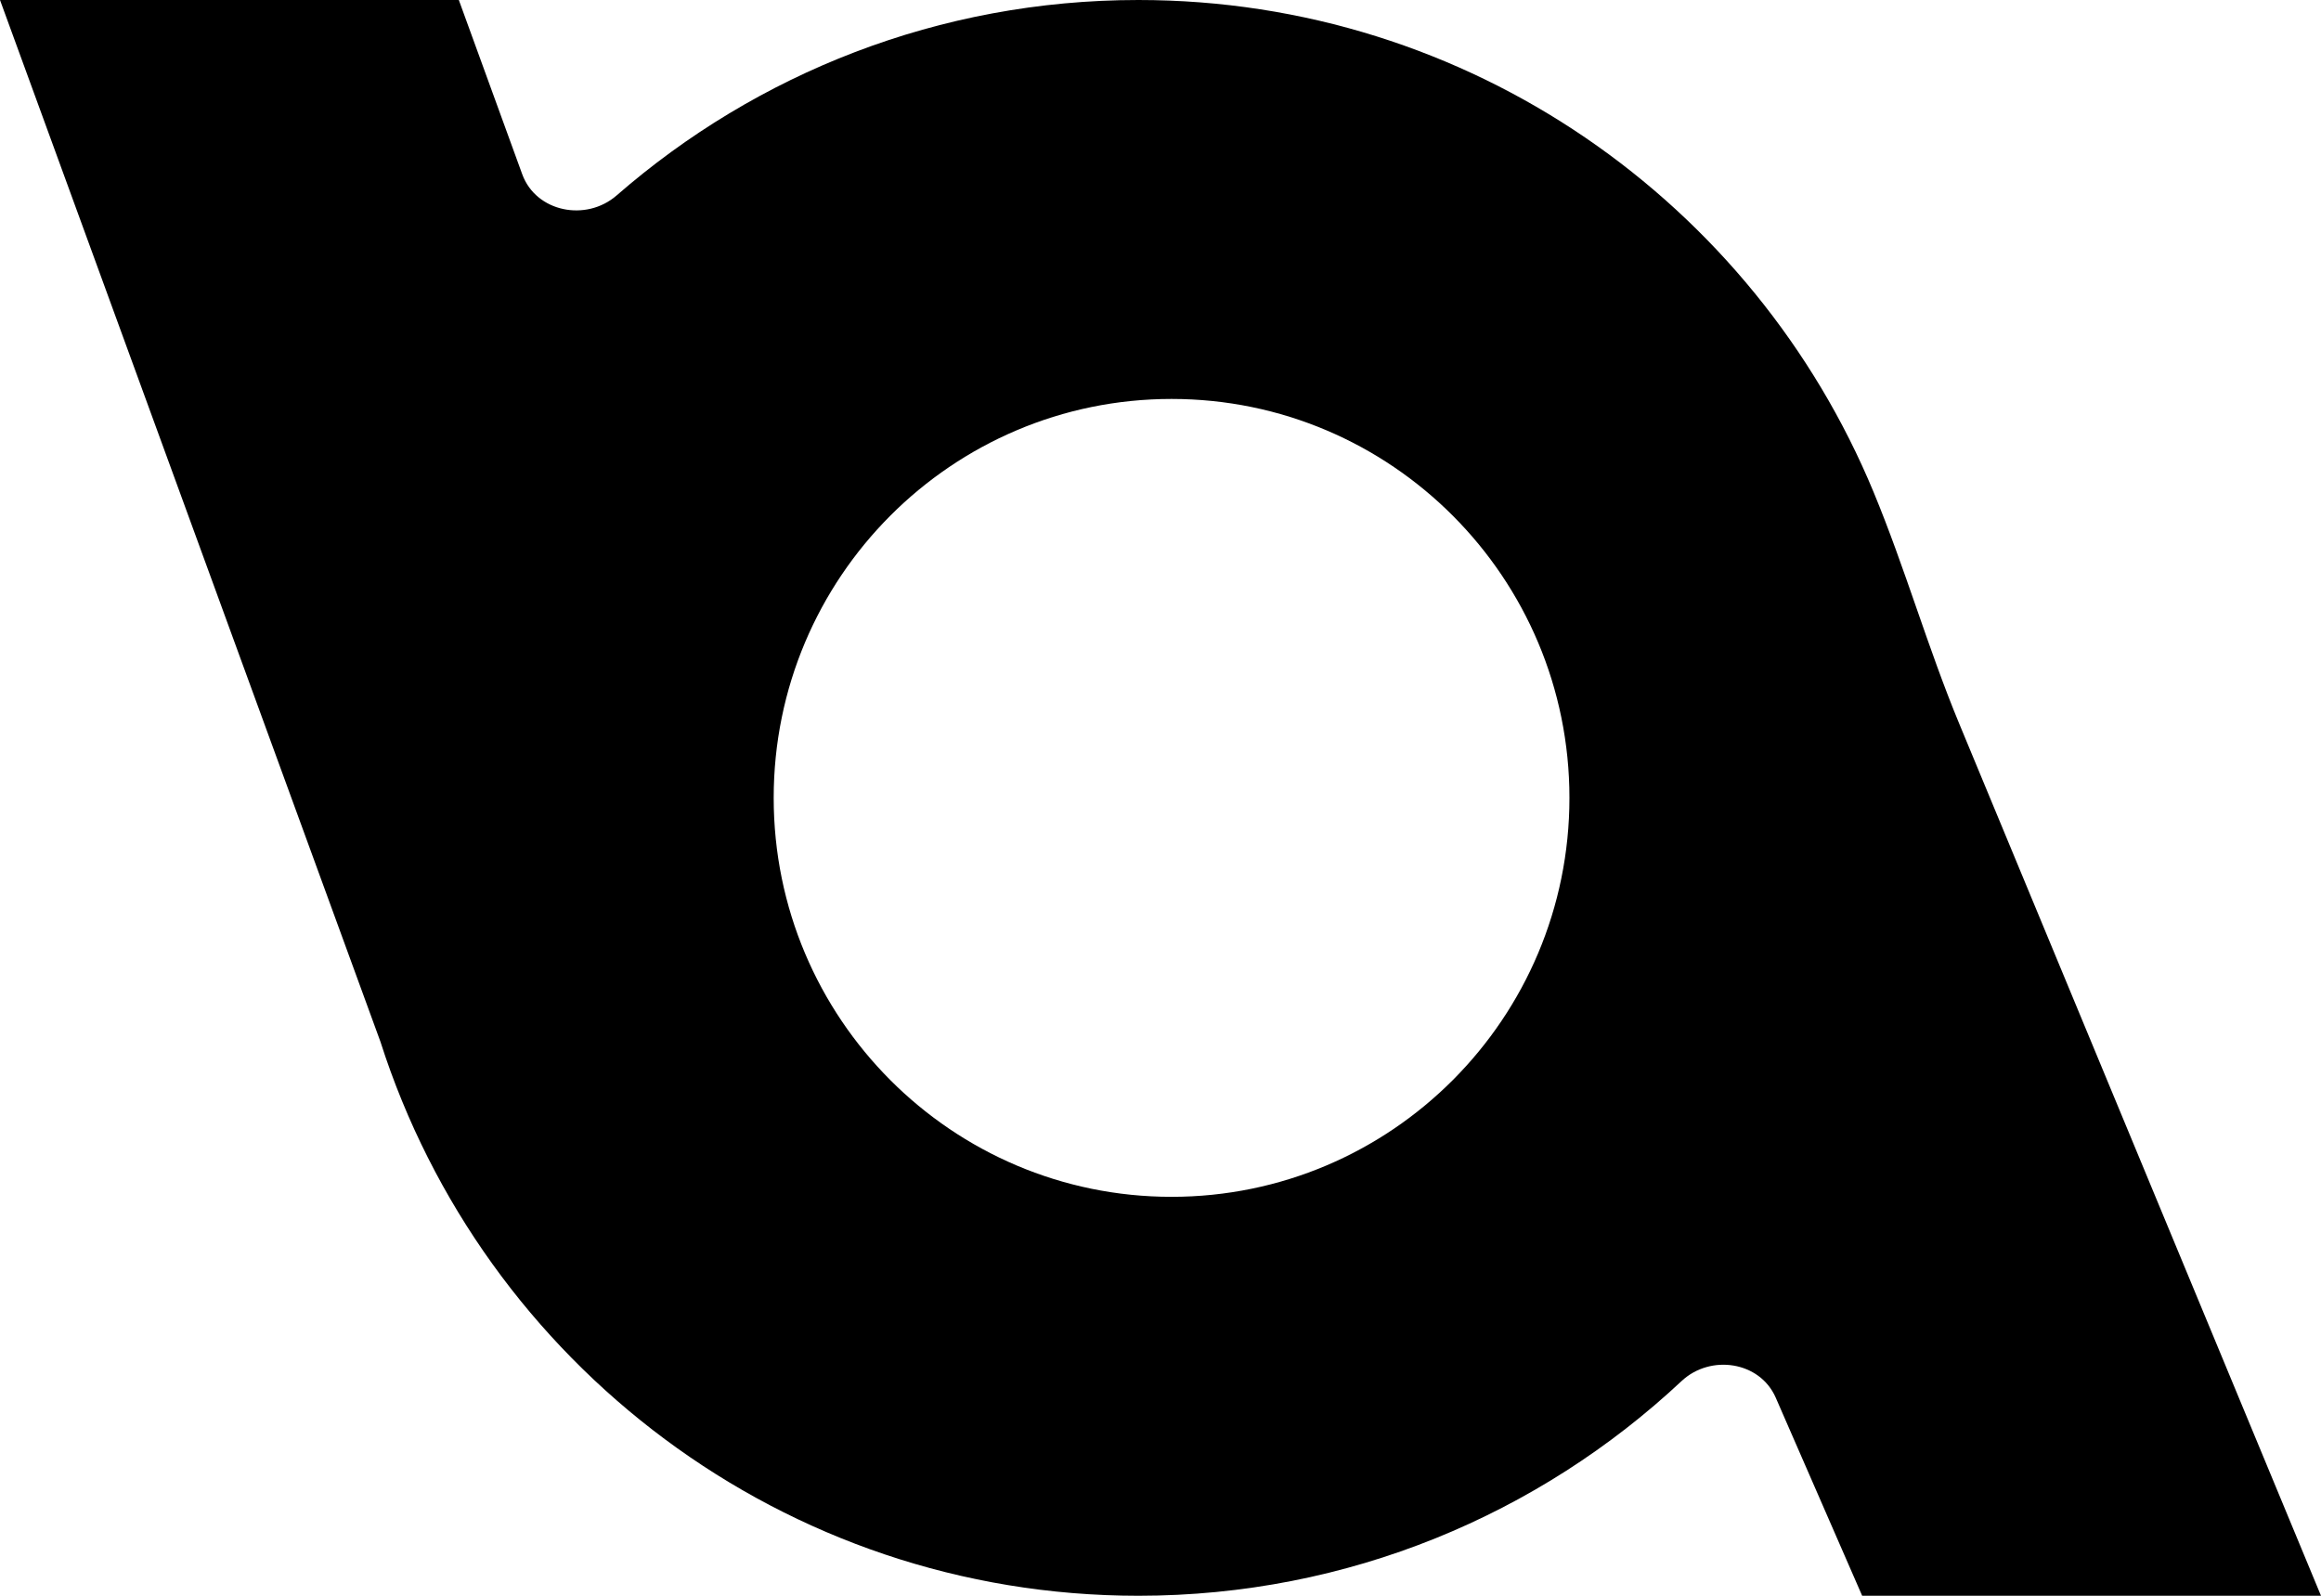 <svg width="32" height="22" viewBox="0 0 32 22" fill="none" xmlns="http://www.w3.org/2000/svg">
<path fill-rule="evenodd" clip-rule="evenodd" d="M7.2 2.402C7.39 2.924 8.081 3.061 8.502 2.694C10.428 1.016 12.943 0 15.695 0C20.264 0 24.181 2.8 25.831 6.783C26.266 7.832 26.578 8.93 27.013 9.979L32 22H25.674L24.482 19.268C24.263 18.768 23.583 18.666 23.183 19.041C21.222 20.876 18.59 22 15.695 22C10.805 22 6.662 18.792 5.245 14.361L0 0H6.326L7.2 2.402ZM16.152 16.5C19.182 16.5 21.638 14.038 21.638 11C21.638 7.962 19.182 5.5 16.152 5.5C13.123 5.5 10.667 7.962 10.667 11C10.667 14.038 13.123 16.5 16.152 16.5Z" fill="black"/>
</svg>
